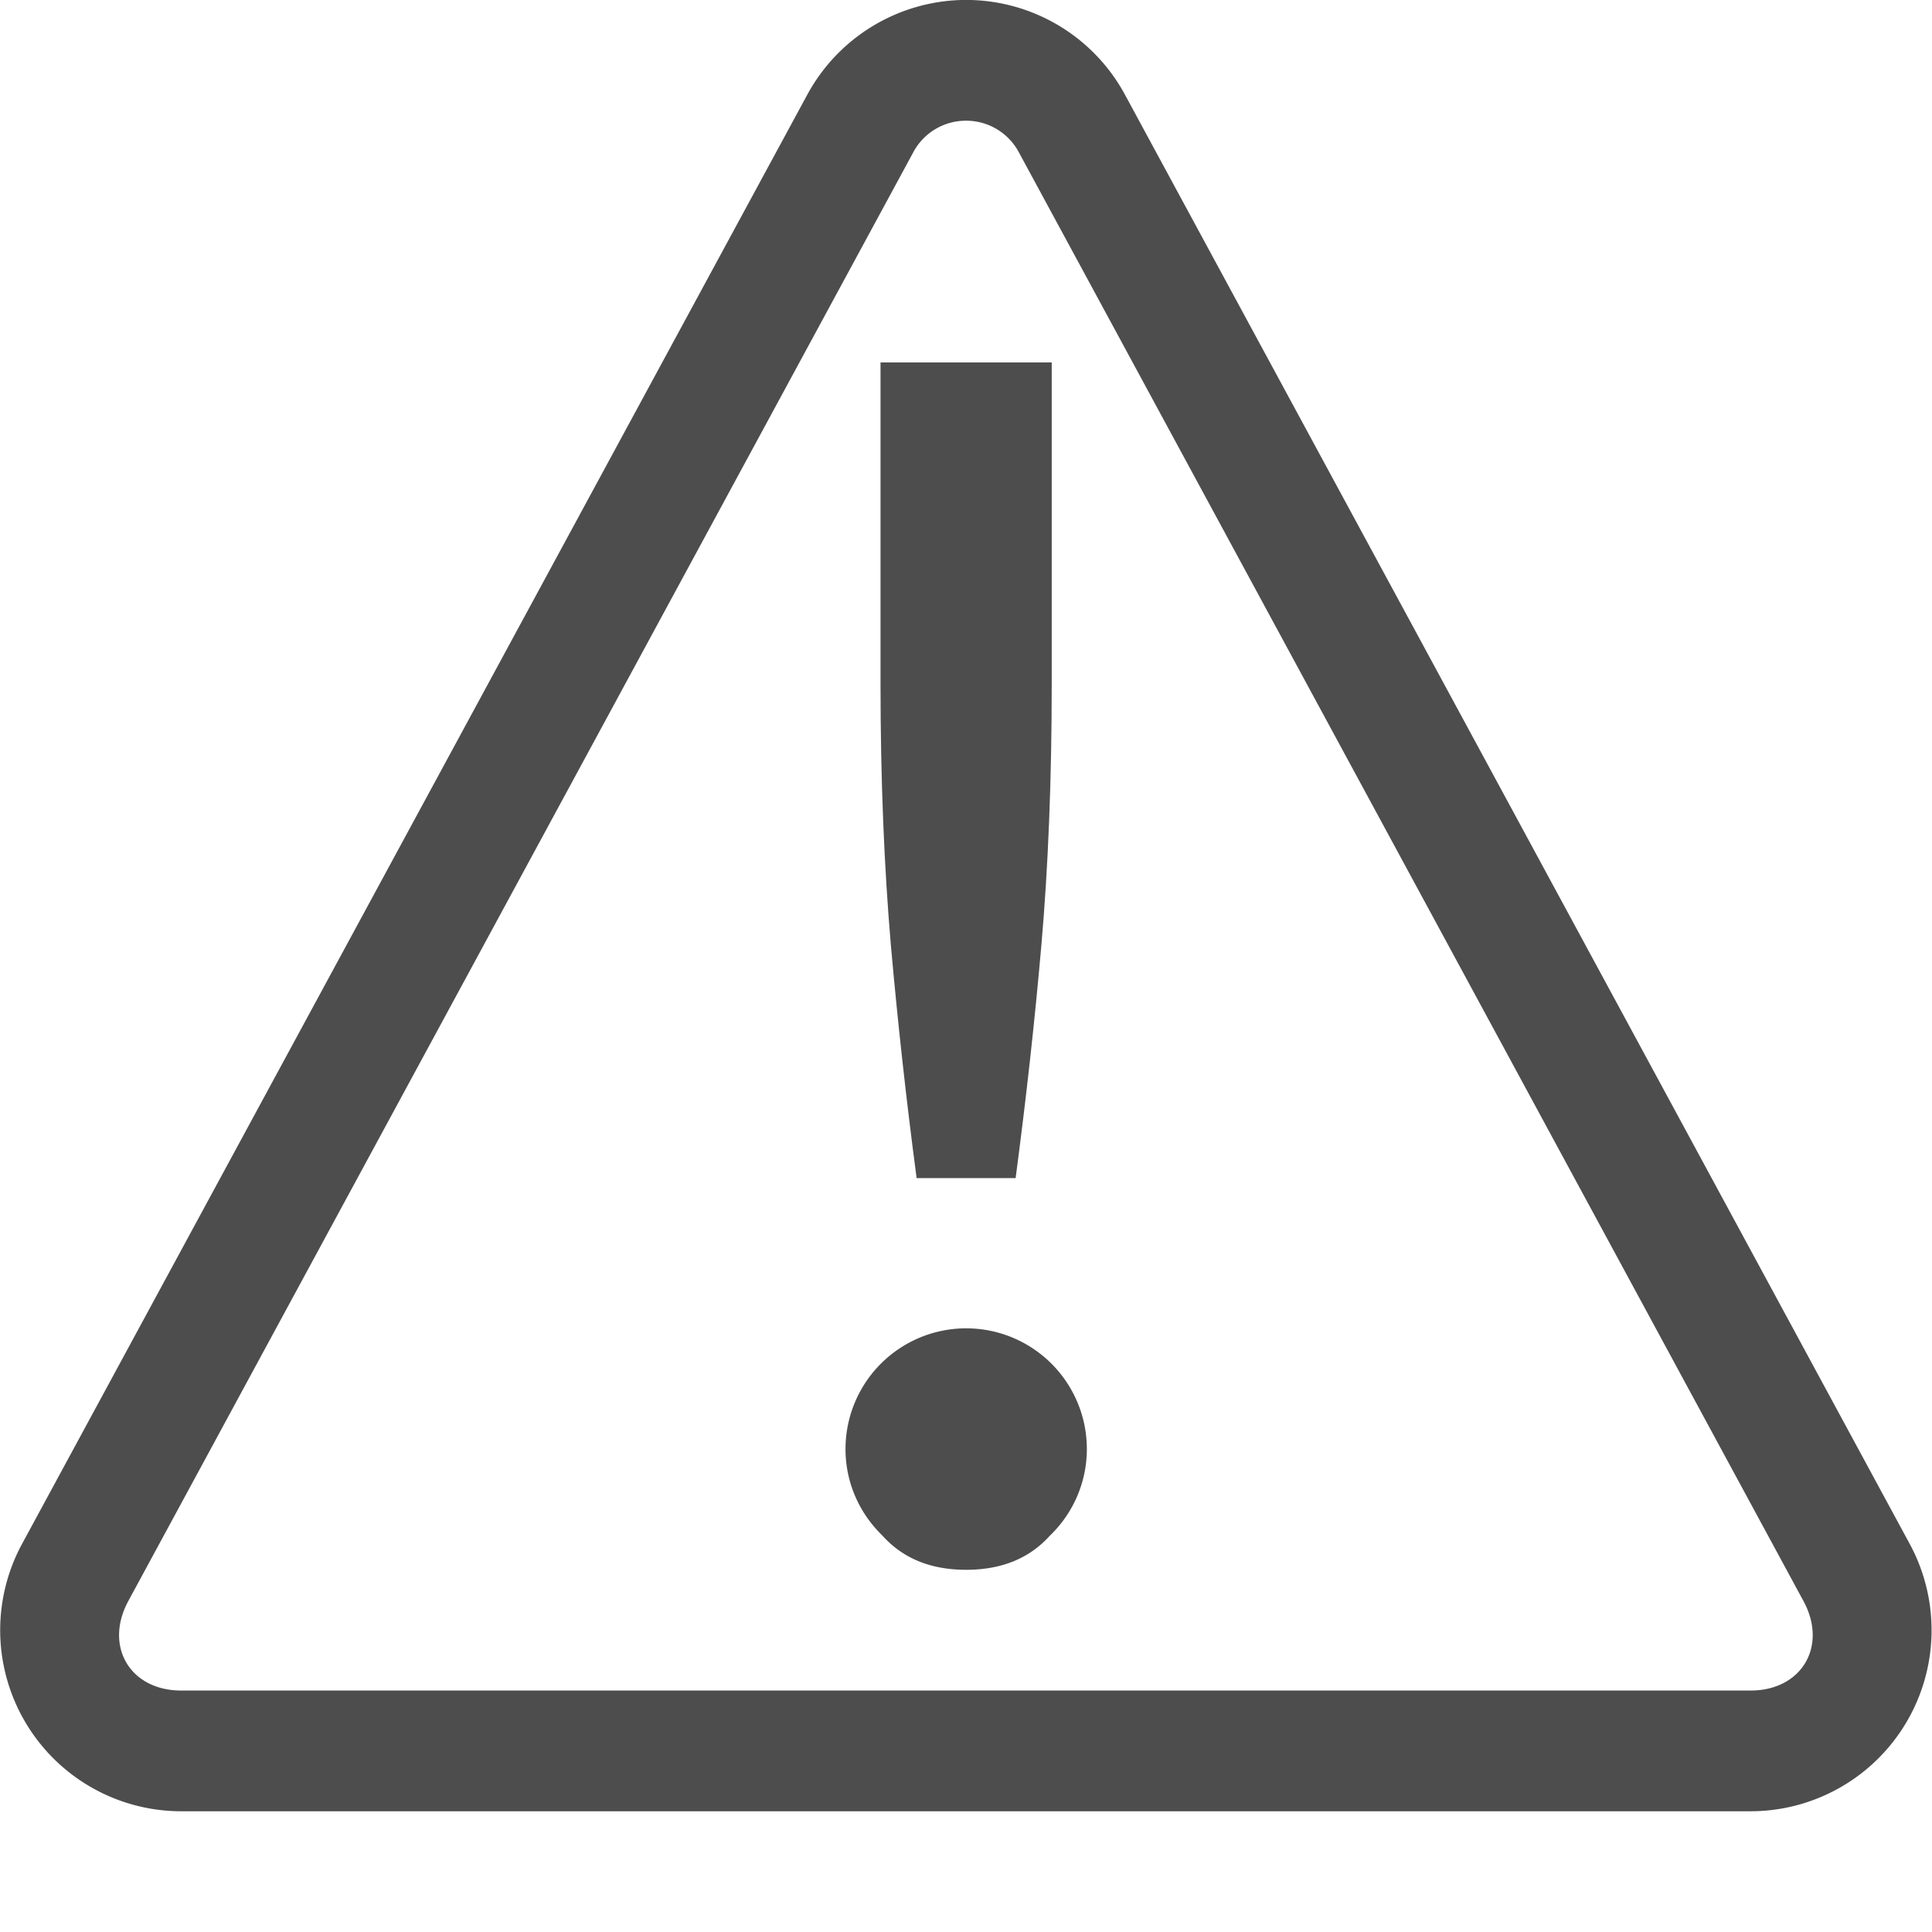 <?xml version="1.0" encoding="UTF-8" standalone="no"?>
<svg
   xmlns:dc="http://purl.org/dc/elements/1.1/"
   xmlns:cc="http://creativecommons.org/ns#"
   xmlns:rdf="http://www.w3.org/1999/02/22-rdf-syntax-ns#"
   xmlns:svg="http://www.w3.org/2000/svg"
   xmlns="http://www.w3.org/2000/svg"
   xmlns:sodipodi="http://sodipodi.sourceforge.net/DTD/sodipodi-0.dtd"
   xmlns:inkscape="http://www.inkscape.org/namespaces/inkscape"
   height="16.002"
   width="16.002"
   version="1.1"
   id="svg4"
   sodipodi:docname="dialog-warning.svg"
   inkscape:version="0.92.3 (2405546, 2018-03-11)">
  <defs
     id="defs8" />
  <sodipodi:namedview
     pagecolor="#ffffff"
     bordercolor="#666666"
     borderopacity="1"
     objecttolerance="10"
     gridtolerance="10"
     guidetolerance="10"
     inkscape:pageopacity="0"
     inkscape:pageshadow="2"
     inkscape:window-width="640"
     inkscape:window-height="480"
     id="namedview6"
     showgrid="false"
     inkscape:zoom="12.903085"
     inkscape:cx="-15.155782"
     inkscape:cy="7.2149762"
     inkscape:current-layer="svg4" />
  <path
     style="line-height:normal;font-variant-ligatures:normal;font-variant-position:normal;font-variant-caps:normal;font-variant-numeric:normal;font-variant-alternates:normal;font-feature-settings:normal;text-indent:0;text-align:start;text-decoration-line:none;text-decoration-style:solid;text-decoration-color:#000;text-transform:none;text-orientation:mixed;shape-padding:0;isolation:auto;mix-blend-mode:normal;fill:#4d4d4d;fill-opacity:1"
     d="M 7.963 0 A 1.499 1.499 0 0 0 6.686 0.785 L 0.184 12.785 A 1.5 1.5 0 0 0 1.5 15.002 L 14.5 15.002 A 1.5 1.5 0 0 0 15.816 12.785 L 9.318 0.785 A 1.496 1.496 0 0 0 7.963 0 z M 7.988 1 A 0.494 0.494 0 0 1 8.439 1.262 L 14.938 13.262 C 15.14 13.636 14.921 14.002 14.5 14.002 L 1.5 14.002 C 1.078 14.002 0.861 13.636 1.062 13.262 L 7.564 1.262 A 0.493 0.493 0 0 1 7.988 1 z "
     id="path13" />
  <path
     style="line-height:normal;font-variant-ligatures:normal;font-variant-position:normal;font-variant-caps:normal;font-variant-numeric:normal;font-variant-alternates:normal;font-feature-settings:normal;text-indent:0;text-align:start;text-decoration-line:none;text-decoration-style:solid;text-decoration-color:#000;text-transform:none;text-orientation:mixed;shape-padding:0;isolation:auto;mix-blend-mode:normal;fill:#4d4d4d;fill-opacity:1"
     d="m 7.293,3.002 v 2.662 c 0,0.793 0.03,1.517 0.086,2.168 0.057,0.642 0.128,1.284 0.213,1.926 h 0.82 C 8.497,9.116 8.569,8.474 8.625,7.832 8.682,7.181 8.711,6.457 8.711,5.664 V 3.002 Z"
     id="path9" />
  <path
     style="line-height:normal;font-variant-ligatures:normal;font-variant-position:normal;font-variant-caps:normal;font-variant-numeric:normal;font-variant-alternates:normal;font-feature-settings:normal;text-indent:0;text-align:start;text-decoration-line:none;text-decoration-style:solid;text-decoration-color:#000;text-transform:none;text-orientation:mixed;shape-padding:0;isolation:auto;mix-blend-mode:normal;fill:#4d4d4d;fill-opacity:1"
     d="m 8.003,11.002 a 1,1 0 0 0 -1,1 c 0,0.282 0.118,0.535 0.306,0.717 0.17,0.189 0.4,0.283 0.693,0.283 0.293,0 0.524,-0.094 0.694,-0.283 a 0.994,0.994 0 0 0 0.306,-0.717 1,1 0 0 0 -1,-1 z"
     id="path2" />
</svg>
